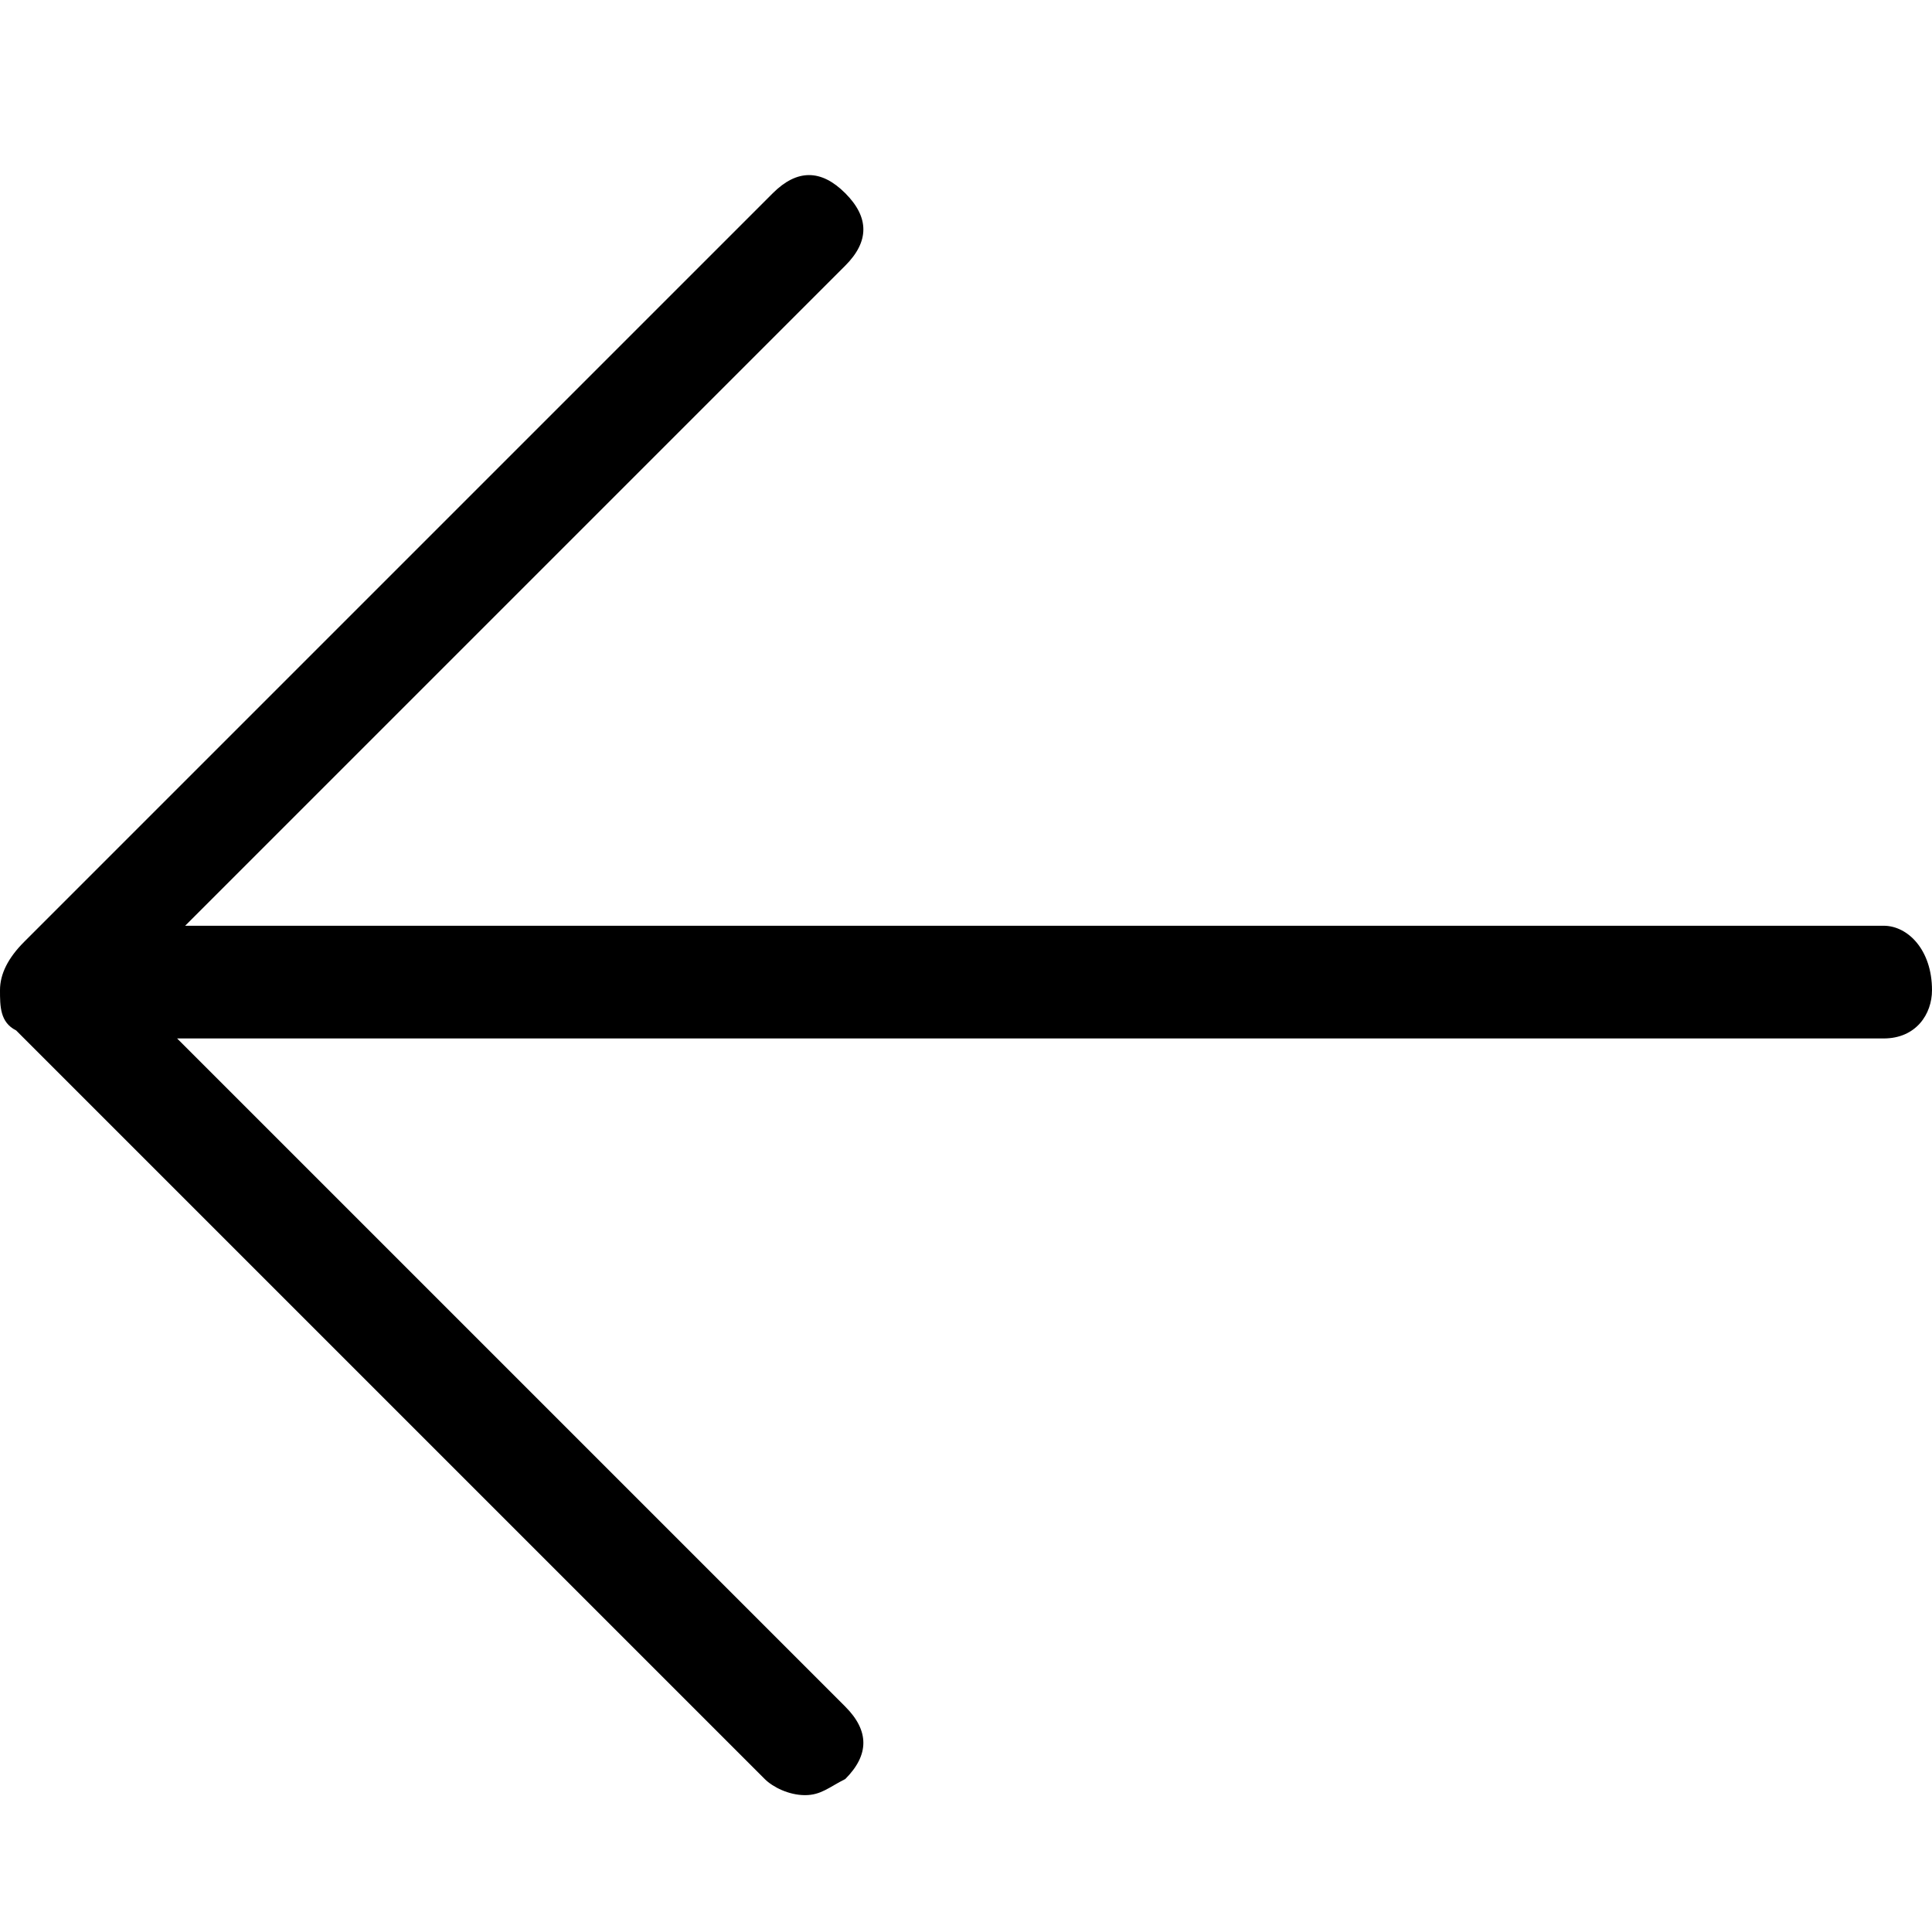 <?xml version="1.0" encoding="utf-8"?>
<!-- Generator: Adobe Illustrator 21.1.0, SVG Export Plug-In . SVG Version: 6.00 Build 0)  -->
<svg version="1.1" id="Layer_1" xmlns="http://www.w3.org/2000/svg" xmlns:xlink="http://www.w3.org/1999/xlink" x="0px" y="0px"
	 viewBox="0 0 24 24" style="enable-background:new 0 0 24 24;" xml:space="preserve">
<path d="M23.4,11.5H2.3l8.2-8.2c0.3-0.3,0.3-0.6,0-0.9c-0.3-0.3-0.6-0.3-0.9,0l-9.3,9.3C0.1,11.9,0,12.1,0,12.3c0,0.2,0,0.4,0.2,0.5
	l9.3,9.3c0.1,0.1,0.3,0.2,0.5,0.2s0.3-0.1,0.5-0.2c0.3-0.3,0.3-0.6,0-0.9l-8.3-8.3h21.2c0.4,0,0.6-0.3,0.6-0.6
	C24,11.8,23.7,11.5,23.4,11.5z"/>
</svg>
